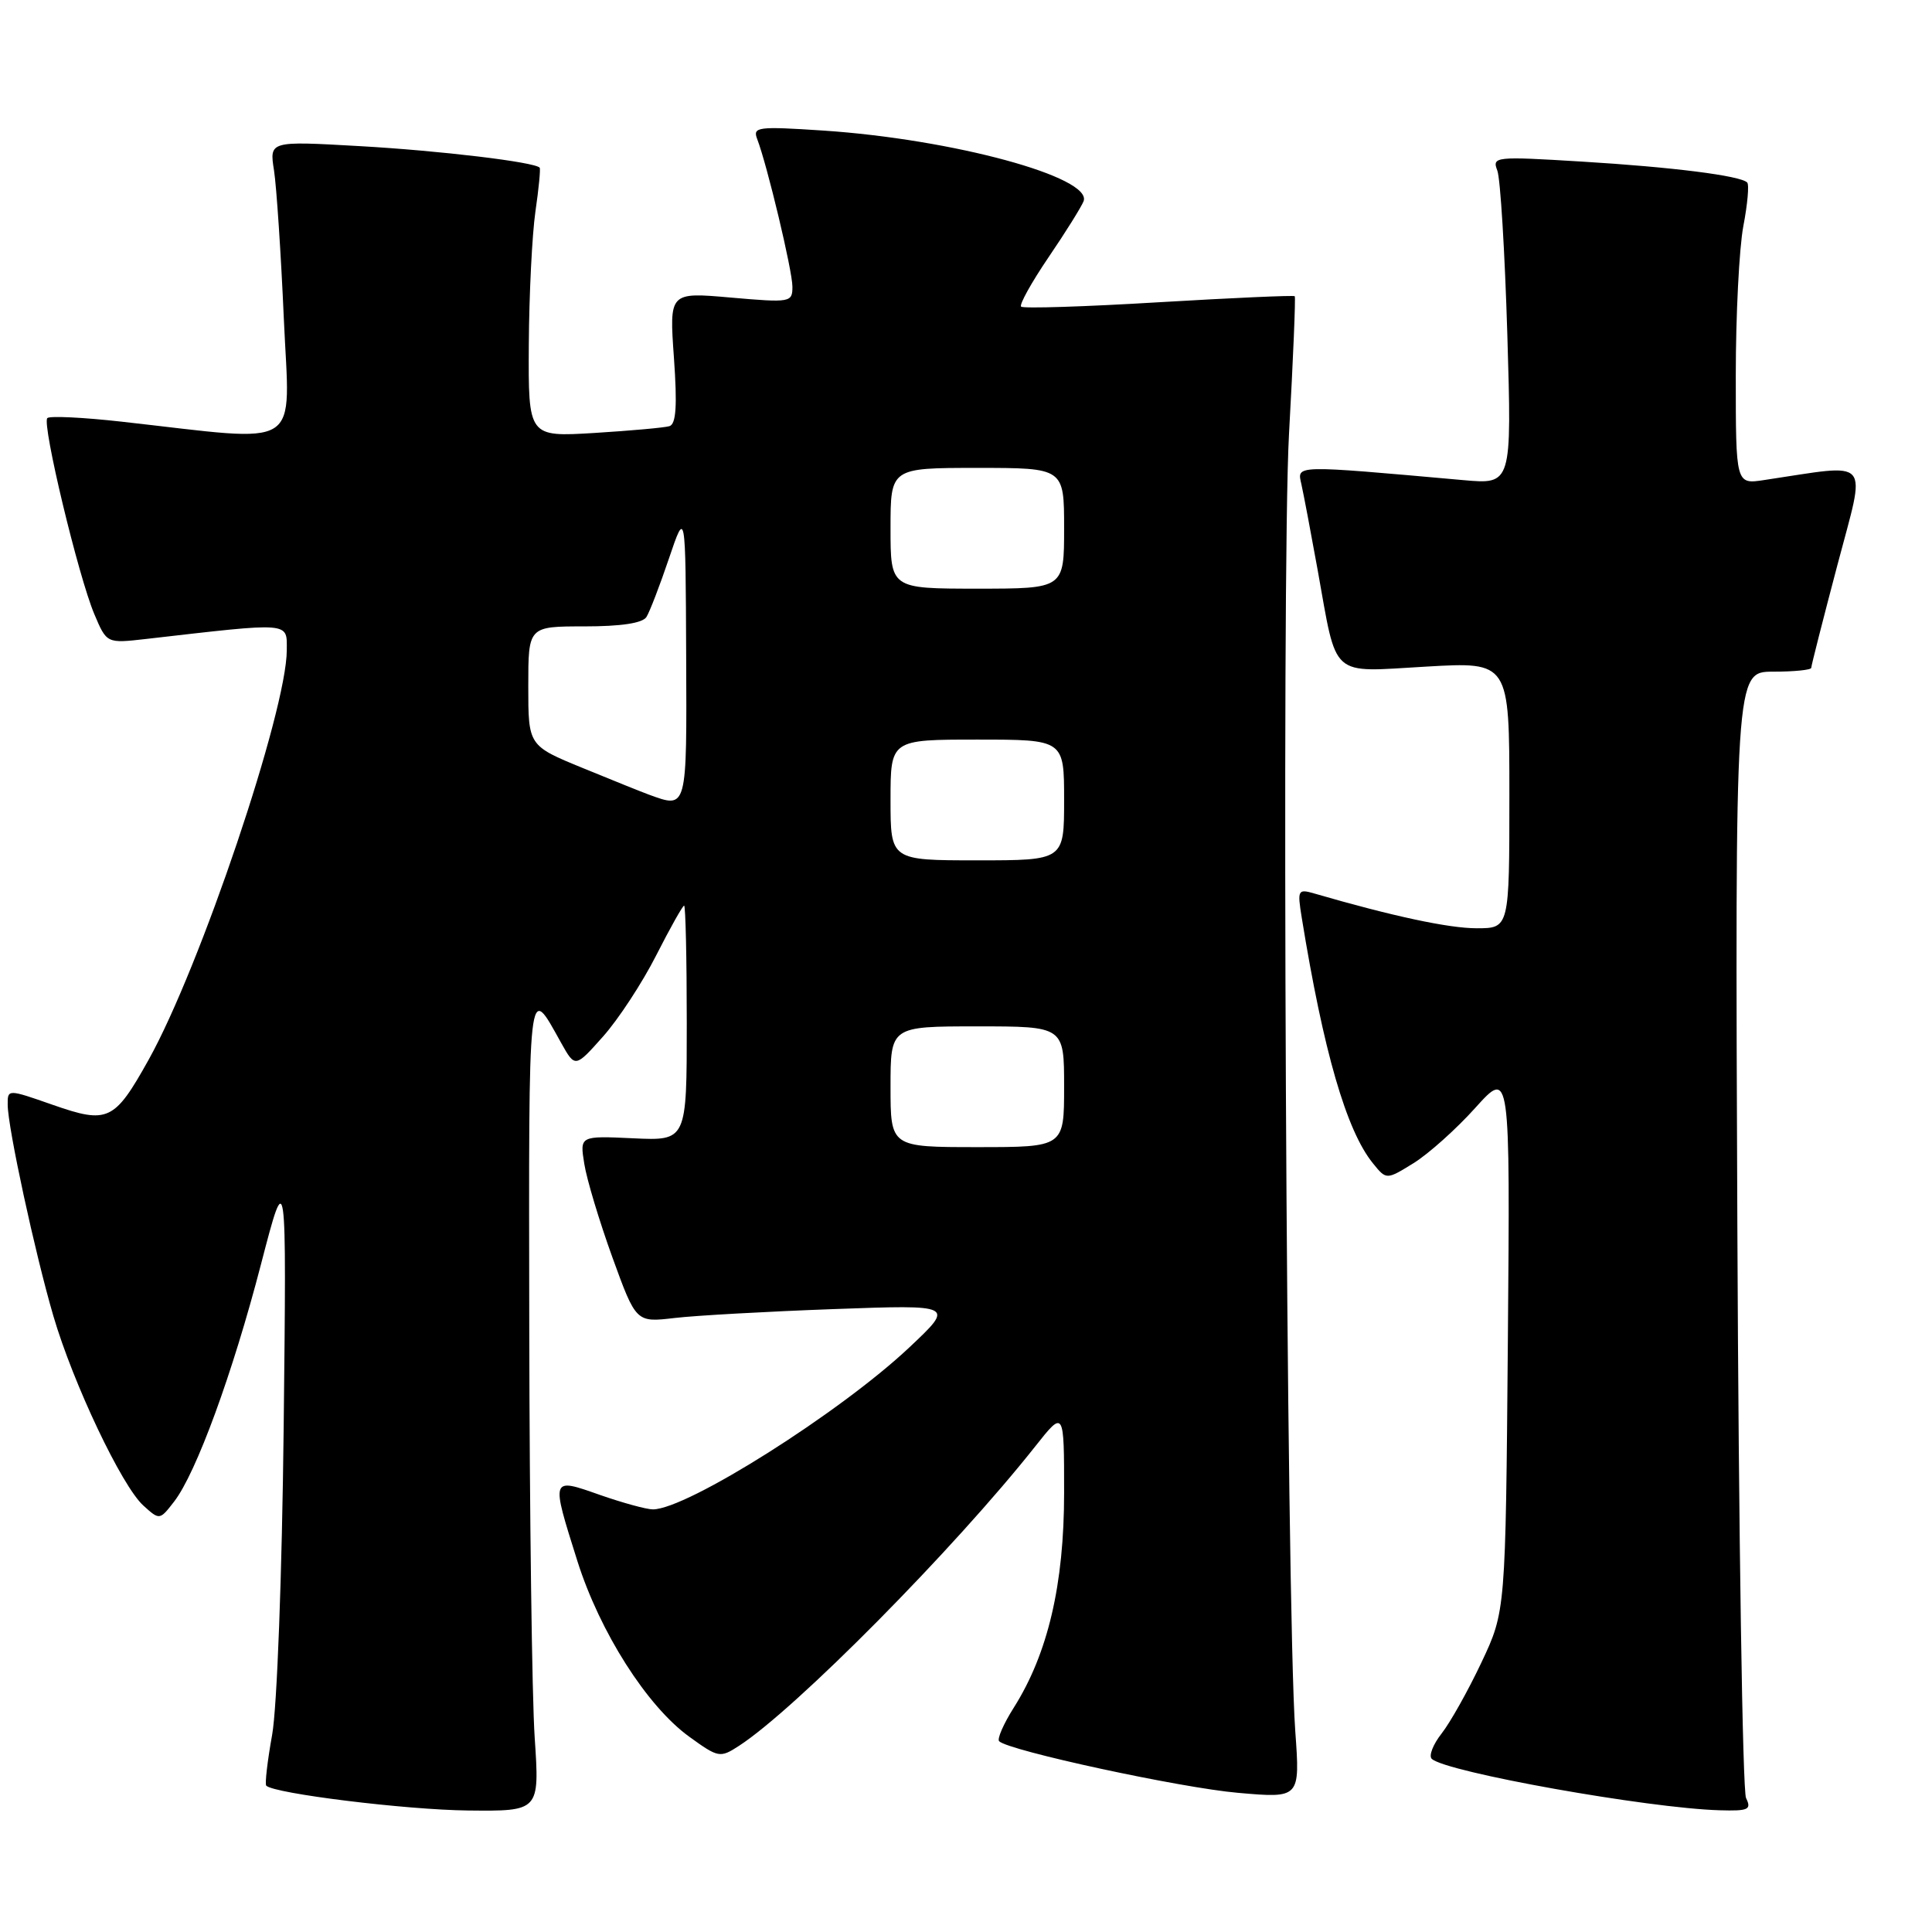 <?xml version="1.0" encoding="UTF-8" standalone="no"?>
<!DOCTYPE svg PUBLIC "-//W3C//DTD SVG 1.1//EN" "http://www.w3.org/Graphics/SVG/1.1/DTD/svg11.dtd" >
<svg xmlns="http://www.w3.org/2000/svg" xmlns:xlink="http://www.w3.org/1999/xlink" version="1.1" viewBox="0 0 256 256">
 <g >
 <path fill="currentColor"
d=" M 70.85 230.25 C 70.49 224.89 70.17 200.48 70.13 176.00 C 70.06 129.01 69.92 130.23 74.35 138.18 C 76.21 141.50 76.21 141.50 79.91 137.34 C 81.94 135.06 85.11 130.22 86.95 126.59 C 88.79 122.97 90.46 120.00 90.65 120.00 C 90.84 120.00 91.00 127.01 91.00 135.58 C 91.00 151.16 91.00 151.16 83.91 150.83 C 76.82 150.50 76.82 150.50 77.42 154.21 C 77.74 156.26 79.42 161.83 81.14 166.59 C 84.28 175.24 84.28 175.24 89.39 174.64 C 92.20 174.31 101.70 173.78 110.50 173.46 C 126.50 172.88 126.50 172.88 120.50 178.53 C 111.33 187.17 91.02 200.00 86.51 200.00 C 85.65 200.00 82.49 199.13 79.48 198.08 C 72.95 195.78 72.99 195.69 76.51 206.86 C 79.49 216.26 85.72 226.06 91.31 230.11 C 95.19 232.92 95.41 232.96 97.91 231.34 C 105.42 226.47 126.44 205.22 137.17 191.66 C 141.00 186.82 141.00 186.82 141.00 197.80 C 141.00 209.94 138.86 219.10 134.34 226.26 C 132.97 228.42 132.10 230.43 132.39 230.72 C 133.63 231.97 156.49 236.91 164.05 237.56 C 172.27 238.28 172.27 238.28 171.63 229.39 C 170.44 212.60 169.78 75.99 170.80 57.50 C 171.35 47.60 171.69 39.39 171.56 39.25 C 171.43 39.11 163.33 39.47 153.55 40.05 C 143.78 40.64 135.56 40.90 135.30 40.63 C 135.04 40.37 136.67 37.43 138.93 34.10 C 141.20 30.77 143.28 27.42 143.58 26.67 C 144.80 23.48 126.24 18.44 109.08 17.30 C 100.40 16.73 99.71 16.81 100.33 18.42 C 101.66 21.88 105.00 35.88 105.00 37.99 C 105.00 40.07 104.75 40.12 96.84 39.43 C 88.68 38.71 88.68 38.71 89.30 47.41 C 89.75 53.77 89.59 56.20 88.70 56.47 C 88.04 56.67 83.56 57.07 78.75 57.37 C 70.00 57.90 70.00 57.90 70.07 45.70 C 70.11 38.99 70.51 31.02 70.95 28.00 C 71.39 24.98 71.64 22.37 71.51 22.22 C 70.87 21.47 58.28 19.96 47.62 19.36 C 35.69 18.68 35.69 18.68 36.31 22.59 C 36.64 24.74 37.23 33.59 37.61 42.25 C 38.39 59.96 40.53 58.60 16.17 55.88 C 11.03 55.30 6.58 55.09 6.27 55.40 C 5.53 56.14 10.38 76.37 12.50 81.38 C 14.14 85.26 14.14 85.26 19.32 84.67 C 38.76 82.44 38.00 82.38 38.00 86.14 C 38.00 94.16 26.52 128.19 19.69 140.43 C 15.16 148.55 14.30 148.95 7.00 146.40 C 1.00 144.30 1.00 144.30 1.02 146.40 C 1.04 149.43 4.63 166.03 7.07 174.37 C 9.69 183.31 16.14 196.91 18.99 199.49 C 21.14 201.44 21.16 201.44 23.07 198.97 C 25.99 195.20 30.83 181.98 34.58 167.53 C 37.97 154.50 37.97 154.50 37.59 189.00 C 37.37 208.67 36.71 226.24 36.06 229.87 C 35.43 233.38 35.08 236.41 35.28 236.61 C 36.33 237.66 53.77 239.81 62.00 239.90 C 71.50 240.00 71.50 240.00 70.85 230.25 Z  M 231.36 238.25 C 230.90 237.29 230.38 203.31 230.21 162.75 C 229.90 89.00 229.90 89.00 234.95 89.00 C 237.73 89.00 240.00 88.77 240.00 88.49 C 240.00 88.21 241.56 82.09 243.46 74.89 C 247.29 60.34 248.25 61.45 233.75 63.61 C 230.00 64.18 230.00 64.18 230.00 49.72 C 230.00 41.78 230.45 32.89 231.00 29.97 C 231.56 27.06 231.79 24.45 231.51 24.18 C 230.61 23.28 221.64 22.14 209.58 21.41 C 198.11 20.71 197.69 20.75 198.40 22.59 C 198.81 23.64 199.40 33.43 199.73 44.35 C 200.32 64.19 200.32 64.19 193.91 63.62 C 171.26 61.60 171.87 61.59 172.44 64.16 C 172.73 65.45 173.69 70.52 174.58 75.44 C 177.22 90.09 176.08 89.06 188.97 88.33 C 200.00 87.69 200.00 87.69 200.00 105.35 C 200.00 123.00 200.00 123.00 195.66 123.00 C 191.98 123.00 184.50 121.40 174.18 118.40 C 171.97 117.76 171.89 117.91 172.49 121.61 C 175.36 139.30 178.40 149.80 181.91 154.13 C 183.70 156.35 183.70 156.35 187.31 154.12 C 189.29 152.89 192.98 149.59 195.50 146.78 C 200.10 141.68 200.10 141.68 199.80 177.59 C 199.50 213.50 199.50 213.50 196.30 220.28 C 194.54 224.01 192.16 228.25 191.02 229.70 C 189.88 231.15 189.29 232.67 189.72 233.06 C 191.63 234.82 218.37 239.60 227.86 239.87 C 231.68 239.98 232.11 239.79 231.36 238.25 Z  M 118.00 144.00 C 118.00 136.00 118.00 136.00 129.50 136.00 C 141.00 136.00 141.00 136.00 141.00 144.00 C 141.00 152.00 141.00 152.00 129.50 152.00 C 118.00 152.00 118.00 152.00 118.00 144.00 Z  M 118.00 106.00 C 118.00 98.00 118.00 98.00 129.50 98.00 C 141.00 98.00 141.00 98.00 141.00 106.00 C 141.00 114.00 141.00 114.00 129.50 114.00 C 118.00 114.00 118.00 114.00 118.00 106.00 Z  M 86.00 105.30 C 85.17 105.00 81.24 103.42 77.25 101.78 C 70.00 98.81 70.00 98.81 70.00 90.91 C 70.00 83.00 70.00 83.00 77.44 83.00 C 82.31 83.00 85.15 82.57 85.66 81.75 C 86.09 81.06 87.43 77.58 88.64 74.00 C 90.84 67.50 90.84 67.50 90.92 86.75 C 91.01 107.41 91.08 107.14 86.00 105.30 Z  M 118.00 70.00 C 118.00 62.00 118.00 62.00 129.50 62.00 C 141.00 62.00 141.00 62.00 141.00 70.00 C 141.00 78.00 141.00 78.00 129.50 78.00 C 118.00 78.00 118.00 78.00 118.00 70.00 Z "/>
</g>
</svg>